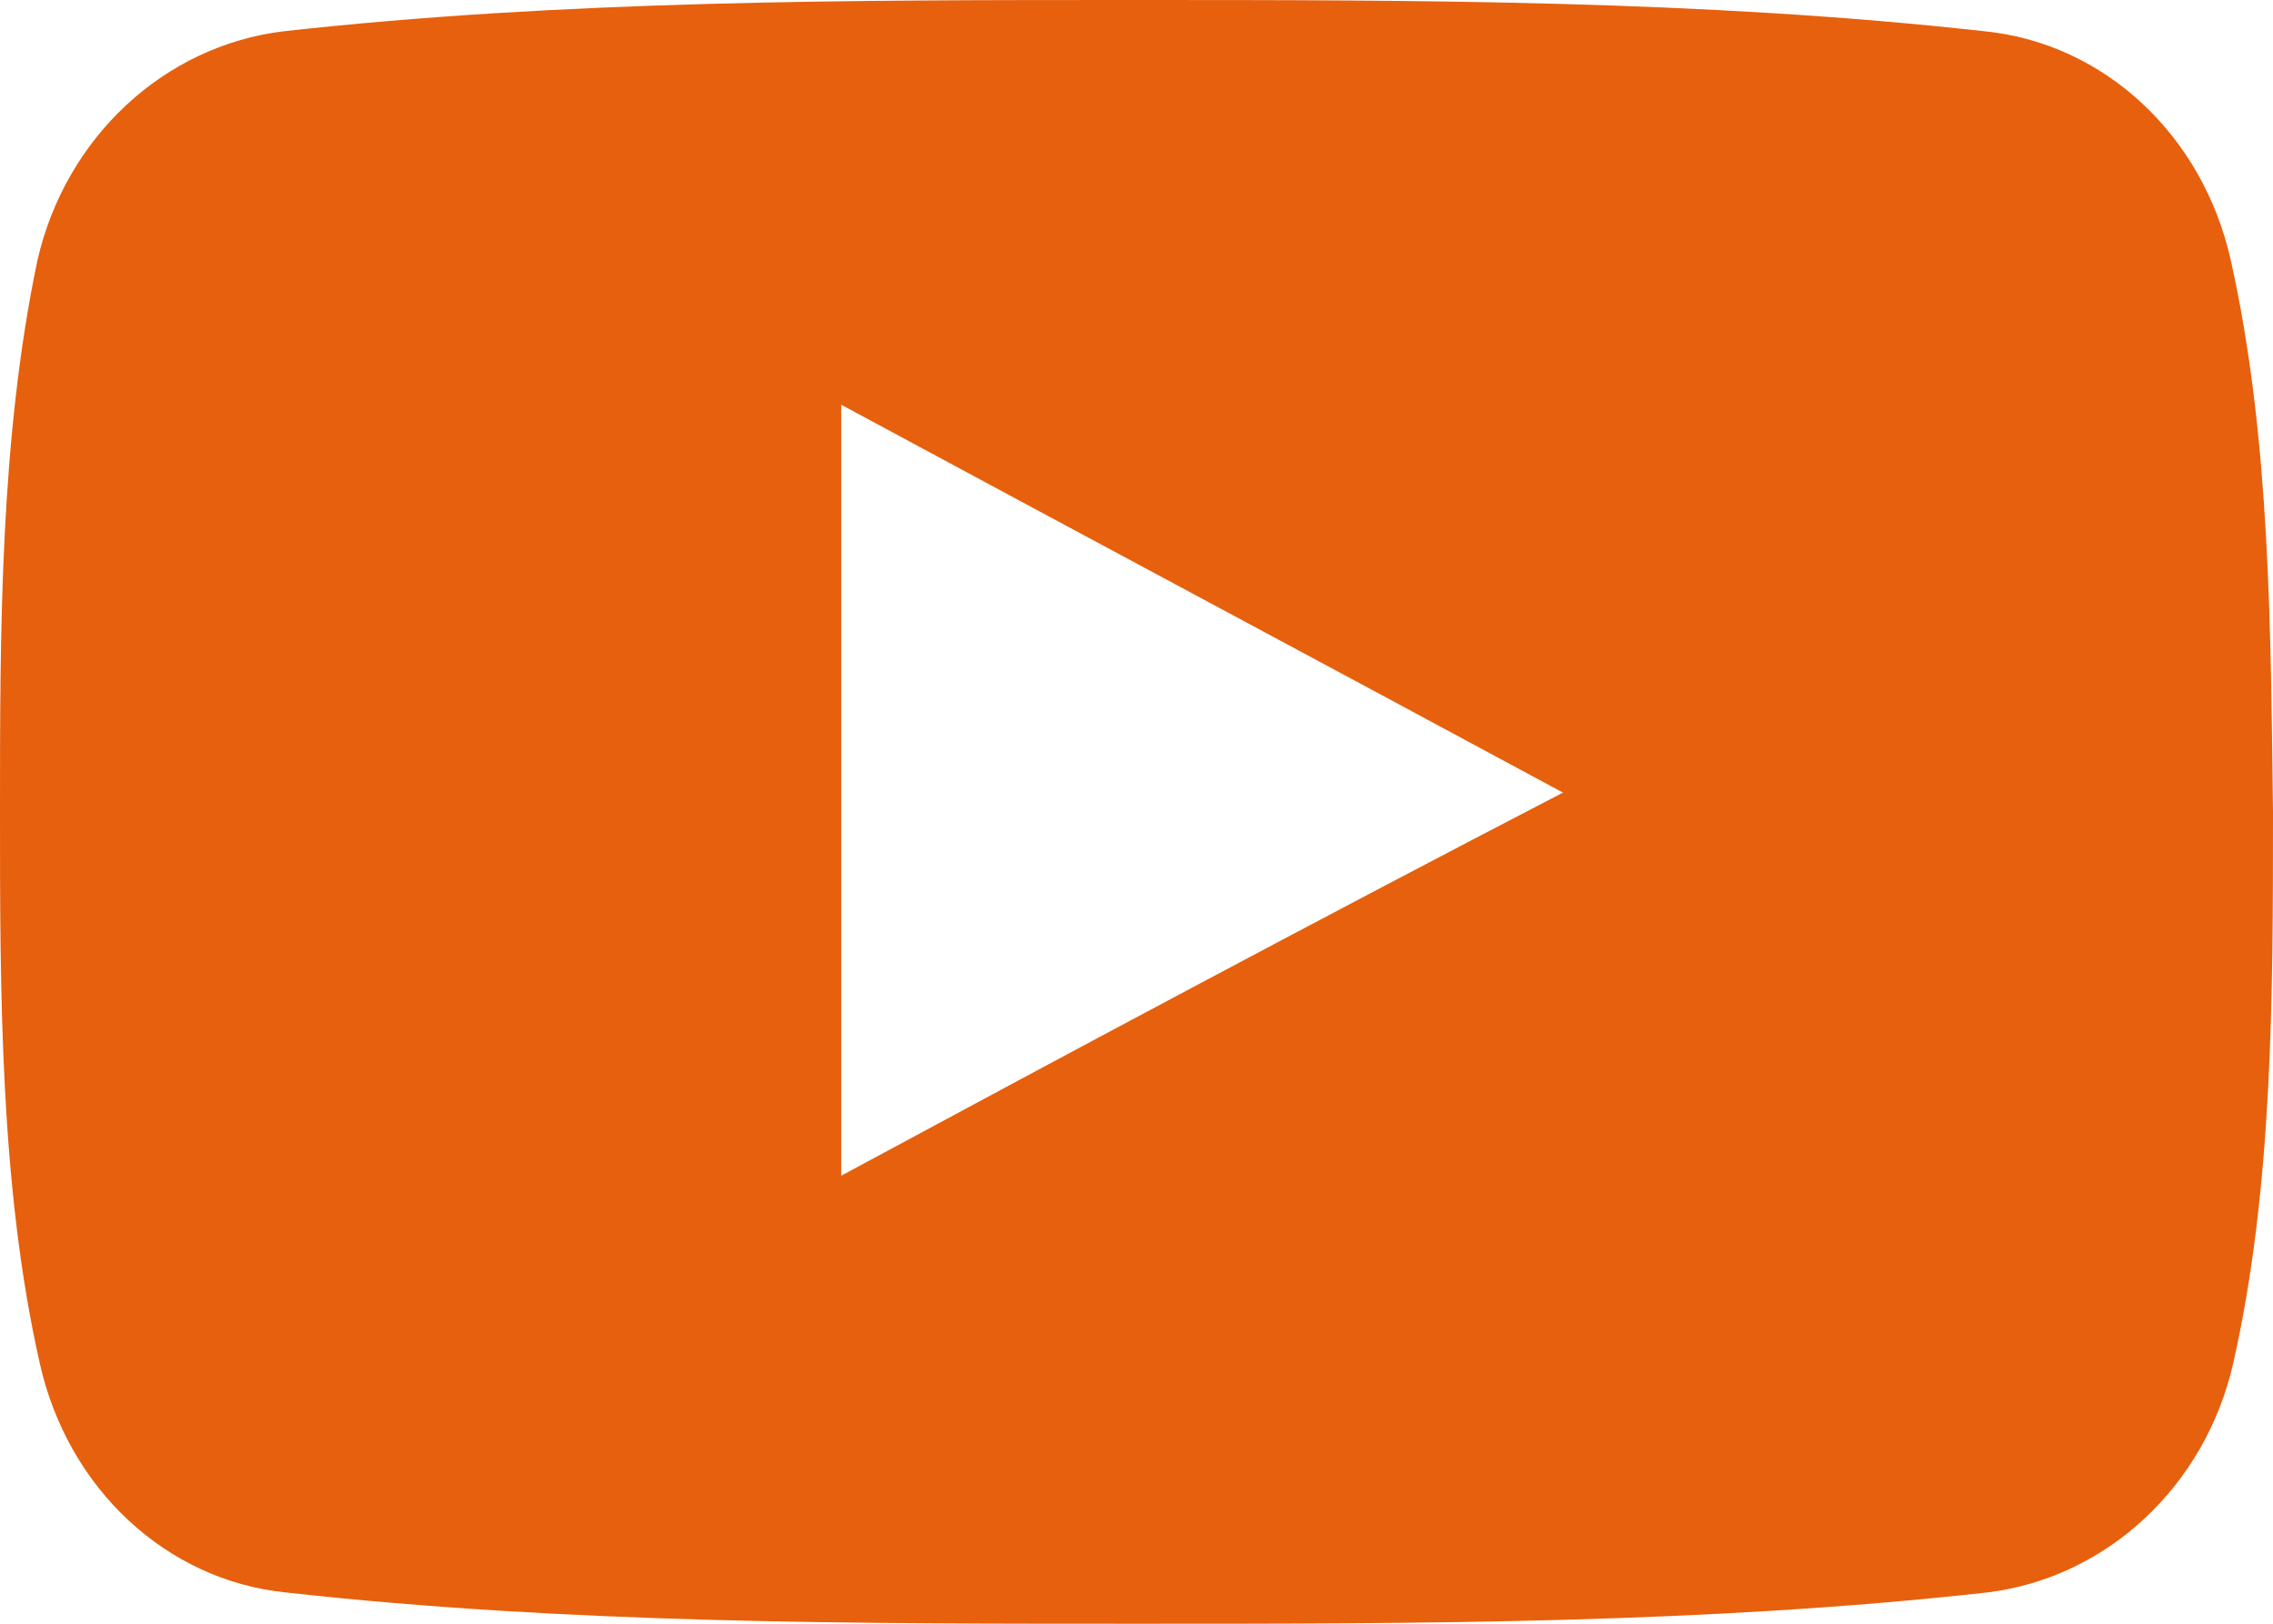 <svg width="21" height="15" viewBox="0 0 21 15" fill="none" xmlns="http://www.w3.org/2000/svg">
<path d="M20.61 2.404C20.351 1.246 19.441 0.401 18.337 0.289C15.739 5.30605e-08 13.098 0 10.478 0C7.859 0 5.218 5.30605e-08 2.62 0.289C1.515 0.423 0.606 1.269 0.346 2.404C0 4.05 0 5.831 0 7.5C0 9.169 0 10.972 0.368 12.596C0.628 13.754 1.537 14.599 2.641 14.711C5.239 15 7.88 15 10.5 15C13.12 15 15.761 15 18.359 14.711C19.463 14.577 20.372 13.732 20.632 12.596C21 10.972 21 9.191 21 7.5C20.978 5.831 20.978 4.05 20.61 2.404ZM7.772 10.861C7.772 8.479 7.772 6.12 7.772 3.739C10.002 4.941 12.21 6.12 14.44 7.322C12.21 8.479 10.002 9.659 7.772 10.861Z" fill="#E7600D"/>
</svg>
